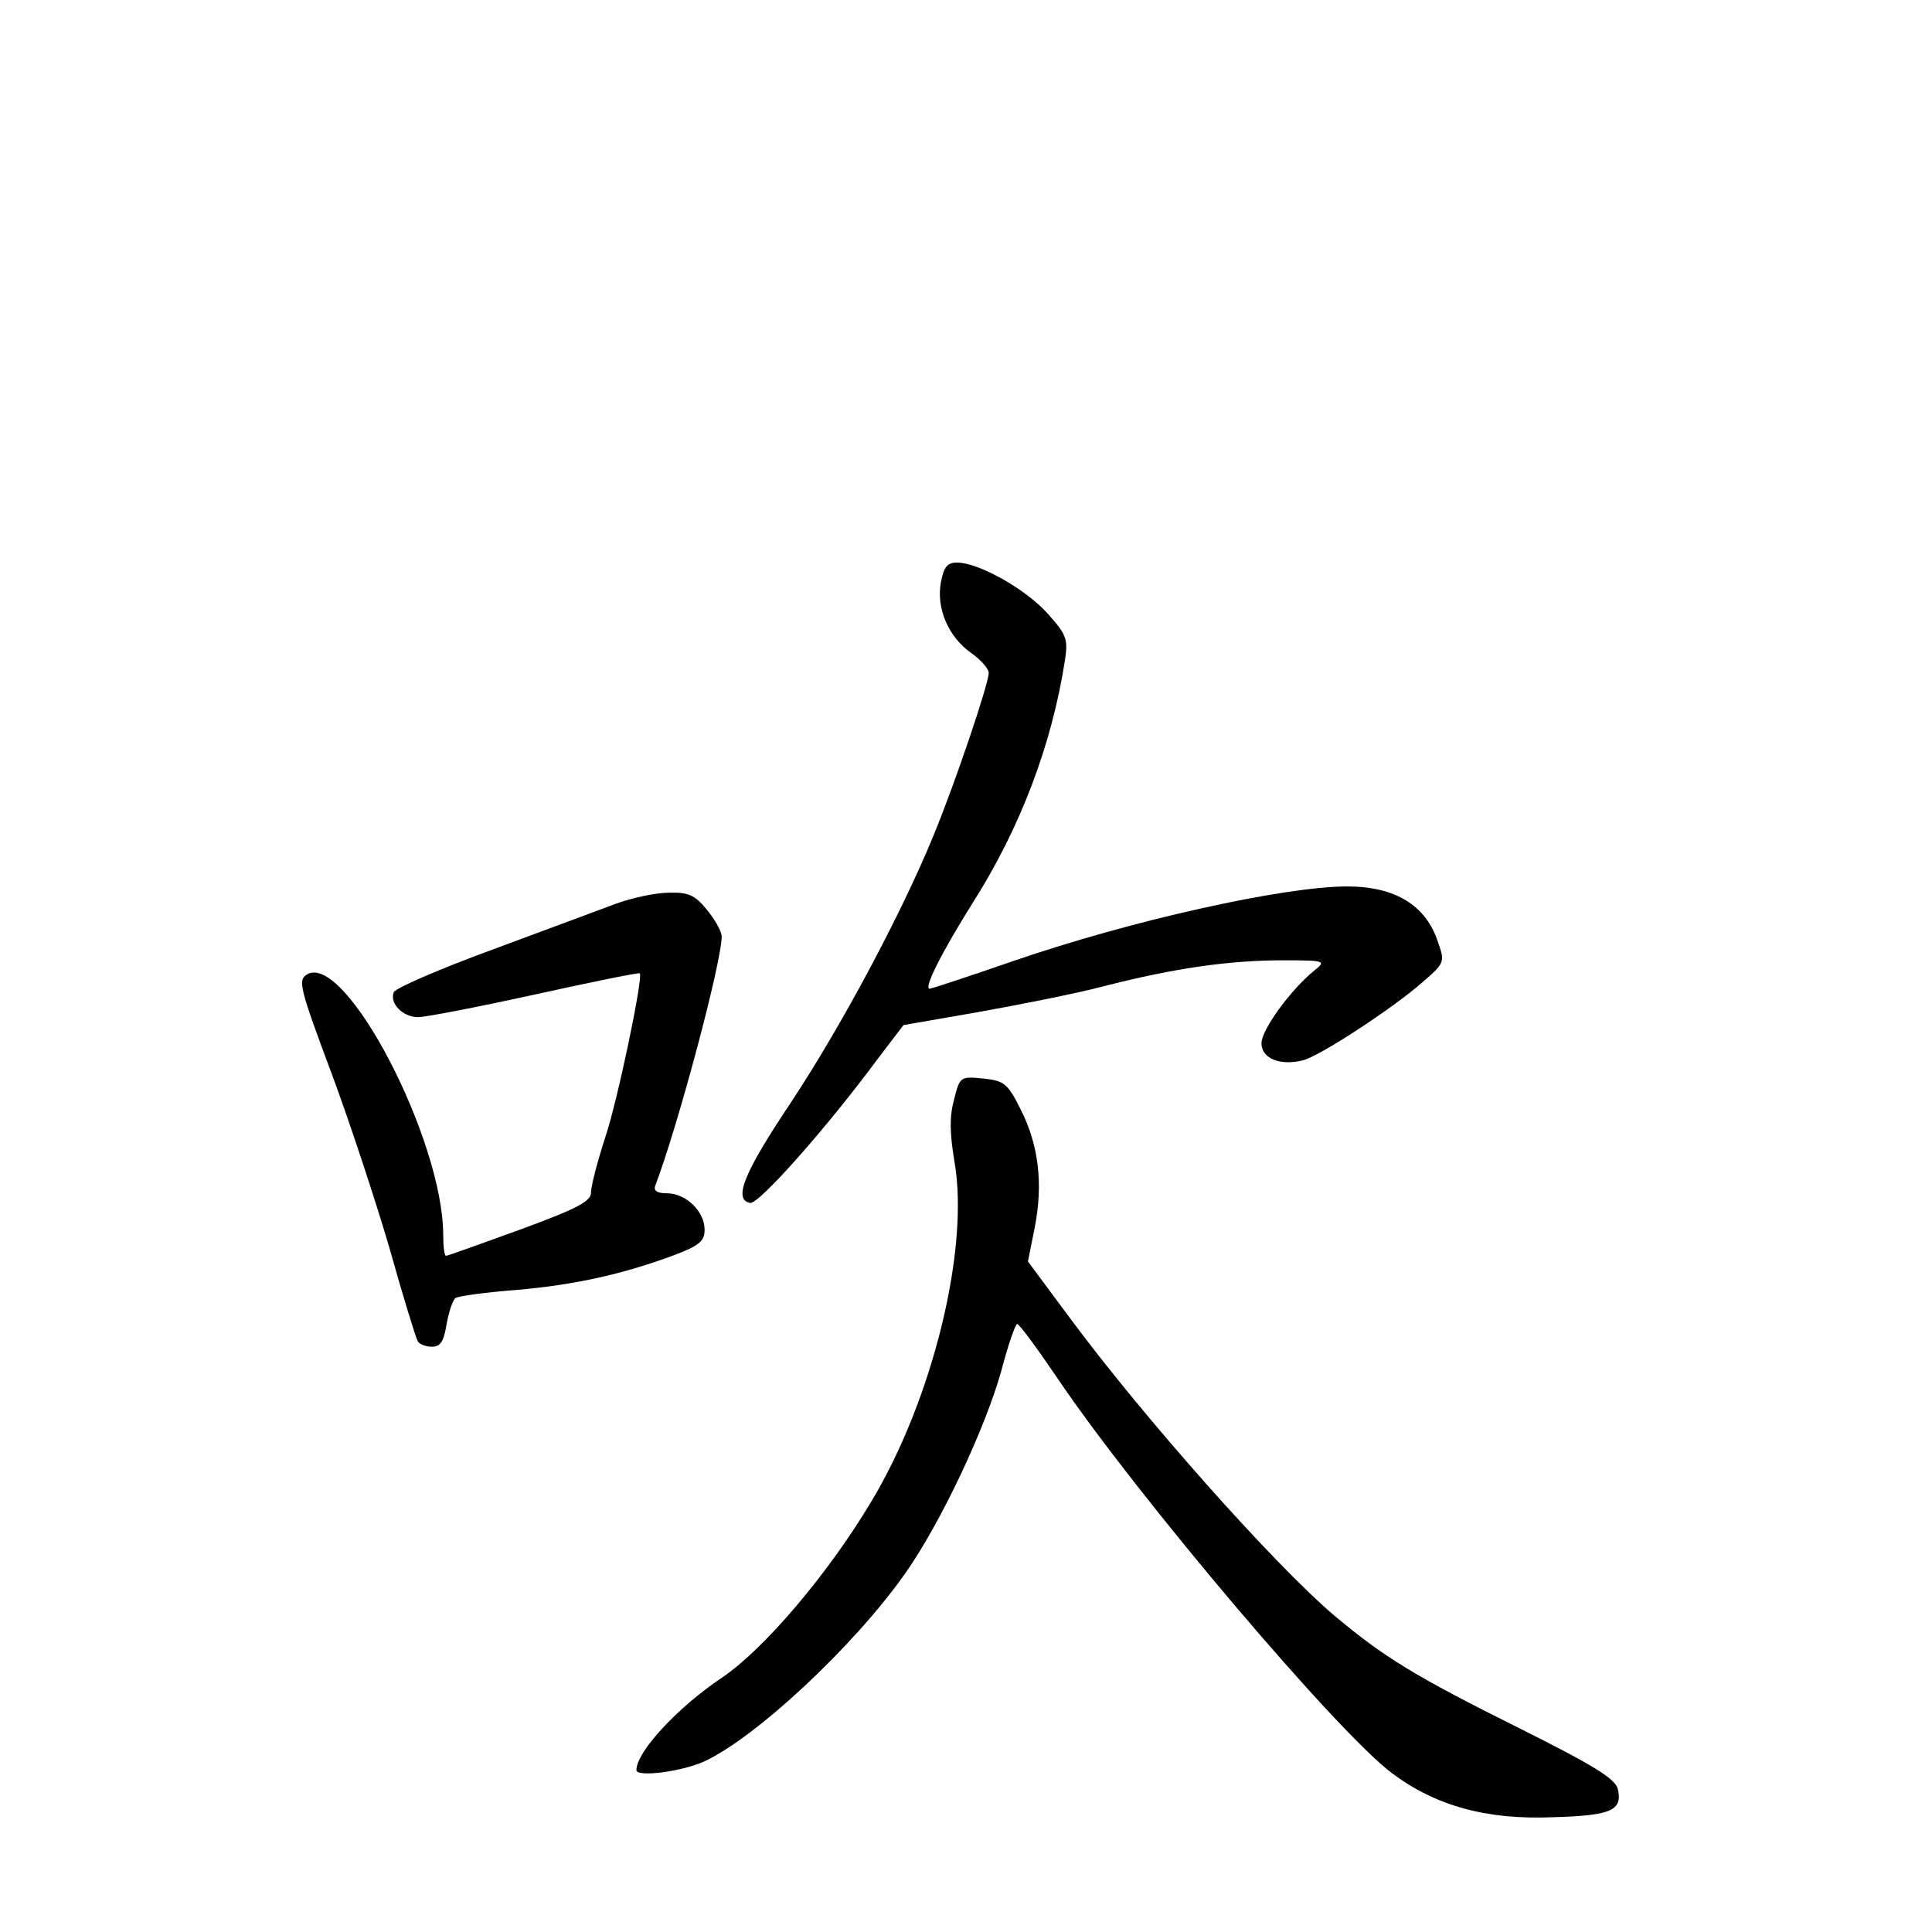<?xml version="1.0" standalone="no"?>
<!DOCTYPE svg PUBLIC "-//W3C//DTD SVG 20010904//EN"
 "http://www.w3.org/TR/2001/REC-SVG-20010904/DTD/svg10.dtd">
<svg version="1.0" xmlns="http://www.w3.org/2000/svg"
 width="340pt" height="340pt" viewBox="0 0 340 340"
 preserveAspectRatio="xMidYMid meet">
<g transform="translate(0,340) scale(0.1,-0.1)"
fill="#000000" stroke="none">
<path d="M1656 2376 c-9 -46 13 -97 53 -125 17 -12 31 -28 31 -35 0 -19 -58
-191 -97 -286 -57 -139 -163 -337 -251 -470 -83 -124 -102 -171 -72 -177 15
-3 135 132 228 258 l42 55 132 23 c73 13 174 33 223 46 121 31 218 45 312 45
76 0 77 -1 56 -18 -41 -33 -93 -104 -93 -128 0 -27 33 -40 73 -30 29 7 159 92
211 138 38 33 39 35 27 69 -21 66 -76 99 -160 99 -112 0 -381 -60 -587 -131
-78 -27 -145 -49 -148 -49 -11 0 21 64 77 153 83 131 138 277 161 424 6 39 3
46 -31 84 -39 43 -121 89 -159 89 -17 0 -23 -8 -28 -34z"/>
<path d="M1085 1810 c-27 -10 -126 -47 -218 -81 -93 -34 -171 -68 -174 -75 -8
-20 16 -44 43 -44 13 0 106 18 206 40 100 22 183 39 184 37 6 -7 -39 -224 -61
-289 -14 -43 -25 -86 -25 -97 0 -15 -24 -28 -125 -65 -69 -25 -127 -46 -130
-46 -3 0 -5 16 -5 36 0 169 -173 500 -240 459 -16 -10 -13 -23 45 -178 30 -81
75 -217 100 -302 24 -86 47 -160 50 -165 3 -6 15 -10 25 -10 15 0 21 9 26 40
4 22 11 43 16 46 5 3 54 10 108 14 103 9 187 28 276 61 45 17 54 25 54 45 0
32 -33 64 -66 64 -17 0 -24 4 -21 13 39 102 117 393 117 439 0 9 -12 30 -26
47 -21 26 -33 31 -67 30 -23 0 -64 -9 -92 -19z"/>
<path d="M1679 1465 c-8 -29 -8 -58 1 -111 26 -153 -39 -418 -147 -597 -75
-126 -189 -260 -262 -309 -79 -53 -151 -131 -151 -163 0 -13 79 -3 119 15 91
42 263 202 354 331 62 88 140 253 169 356 12 46 25 83 28 83 4 0 36 -44 72
-97 140 -207 491 -621 587 -693 77 -58 167 -83 285 -78 102 3 122 12 113 50
-5 18 -42 41 -174 107 -183 91 -238 125 -325 198 -107 91 -337 350 -467 526
l-72 97 12 60 c15 77 7 145 -25 208 -23 46 -29 50 -66 54 -40 4 -41 3 -51 -37z"/>
</g>
</svg>
